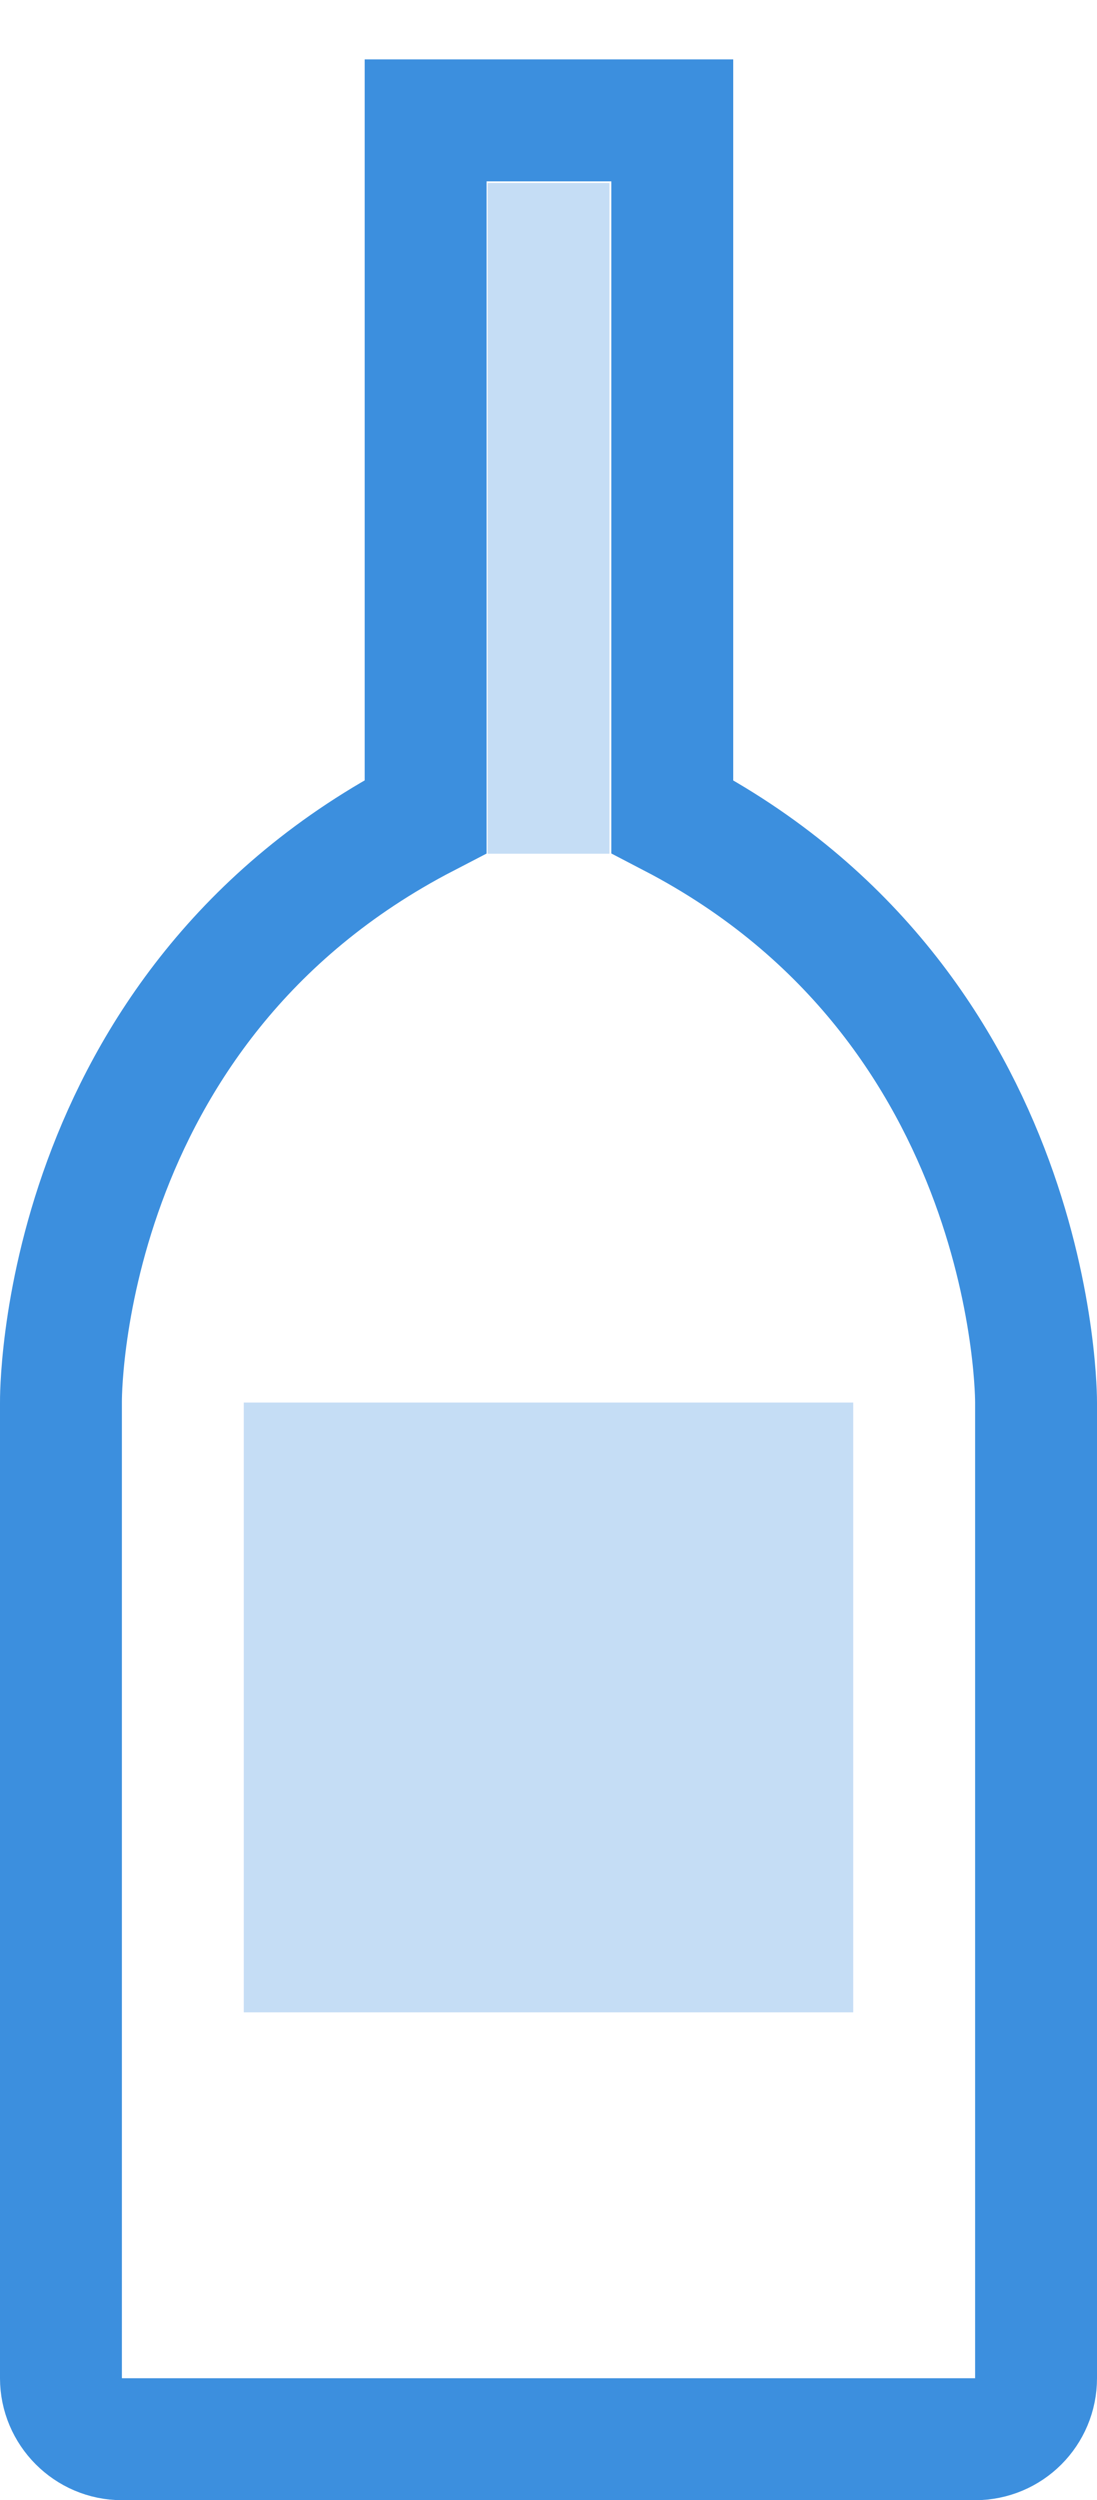 <?xml version="1.0" encoding="UTF-8" standalone="no"?>
<svg width="18px" height="41px" viewBox="0 0 18 41" version="1.1" xmlns="http://www.w3.org/2000/svg" xmlns:xlink="http://www.w3.org/1999/xlink" xmlns:sketch="http://www.bohemiancoding.com/sketch/ns">
    <!-- Generator: Sketch 3.4 (15575) - http://www.bohemiancoding.com/sketch -->
    <title>pullo</title>
    <desc>Created with Sketch.</desc>
    <defs></defs>
    <g id="Äitiysneuvolan-esitiedot" stroke="none" stroke-width="1" fill="none" fill-rule="evenodd" sketch:type="MSPage">
        <g id="Desktop-HD-mid" sketch:type="MSArtboardGroup" transform="translate(-304, -1199)">
            <g id="pullo" sketch:type="MSLayerGroup" transform="translate(305, 1200)">
                <path d="M1.35269573e-12,22 C1.35269573e-12,22 -0.085,15.532 5.984,12.389 C5.984,10.987 5.984,0.974 5.984,0.974 L10.031,0.974 C10.031,0.974 10.031,10.695 10.031,12.389 C16.05,15.52 16,22 16,22 L16,38 C16,38.552 15.555,39 14.999,39 L1.001,39 C0.448,39 1.16572564e-13,38.545 1.57309089e-13,38 L1.35269573e-12,22 Z" id="Rectangle-245" stroke="#3C8FDE" stroke-width="2" sketch:type="MSShapeGroup"></path>
                <rect id="Rectangle-246" fill-opacity="0.299" fill="#3C8FDE" sketch:type="MSShapeGroup" x="3" y="22" width="10" height="10"></rect>
                <rect id="Rectangle-246-Copy" fill-opacity="0.299" fill="#3C8FDE" sketch:type="MSShapeGroup" x="7" y="2" width="2" height="11"></rect>
            </g>
        </g>
    </g>
</svg>